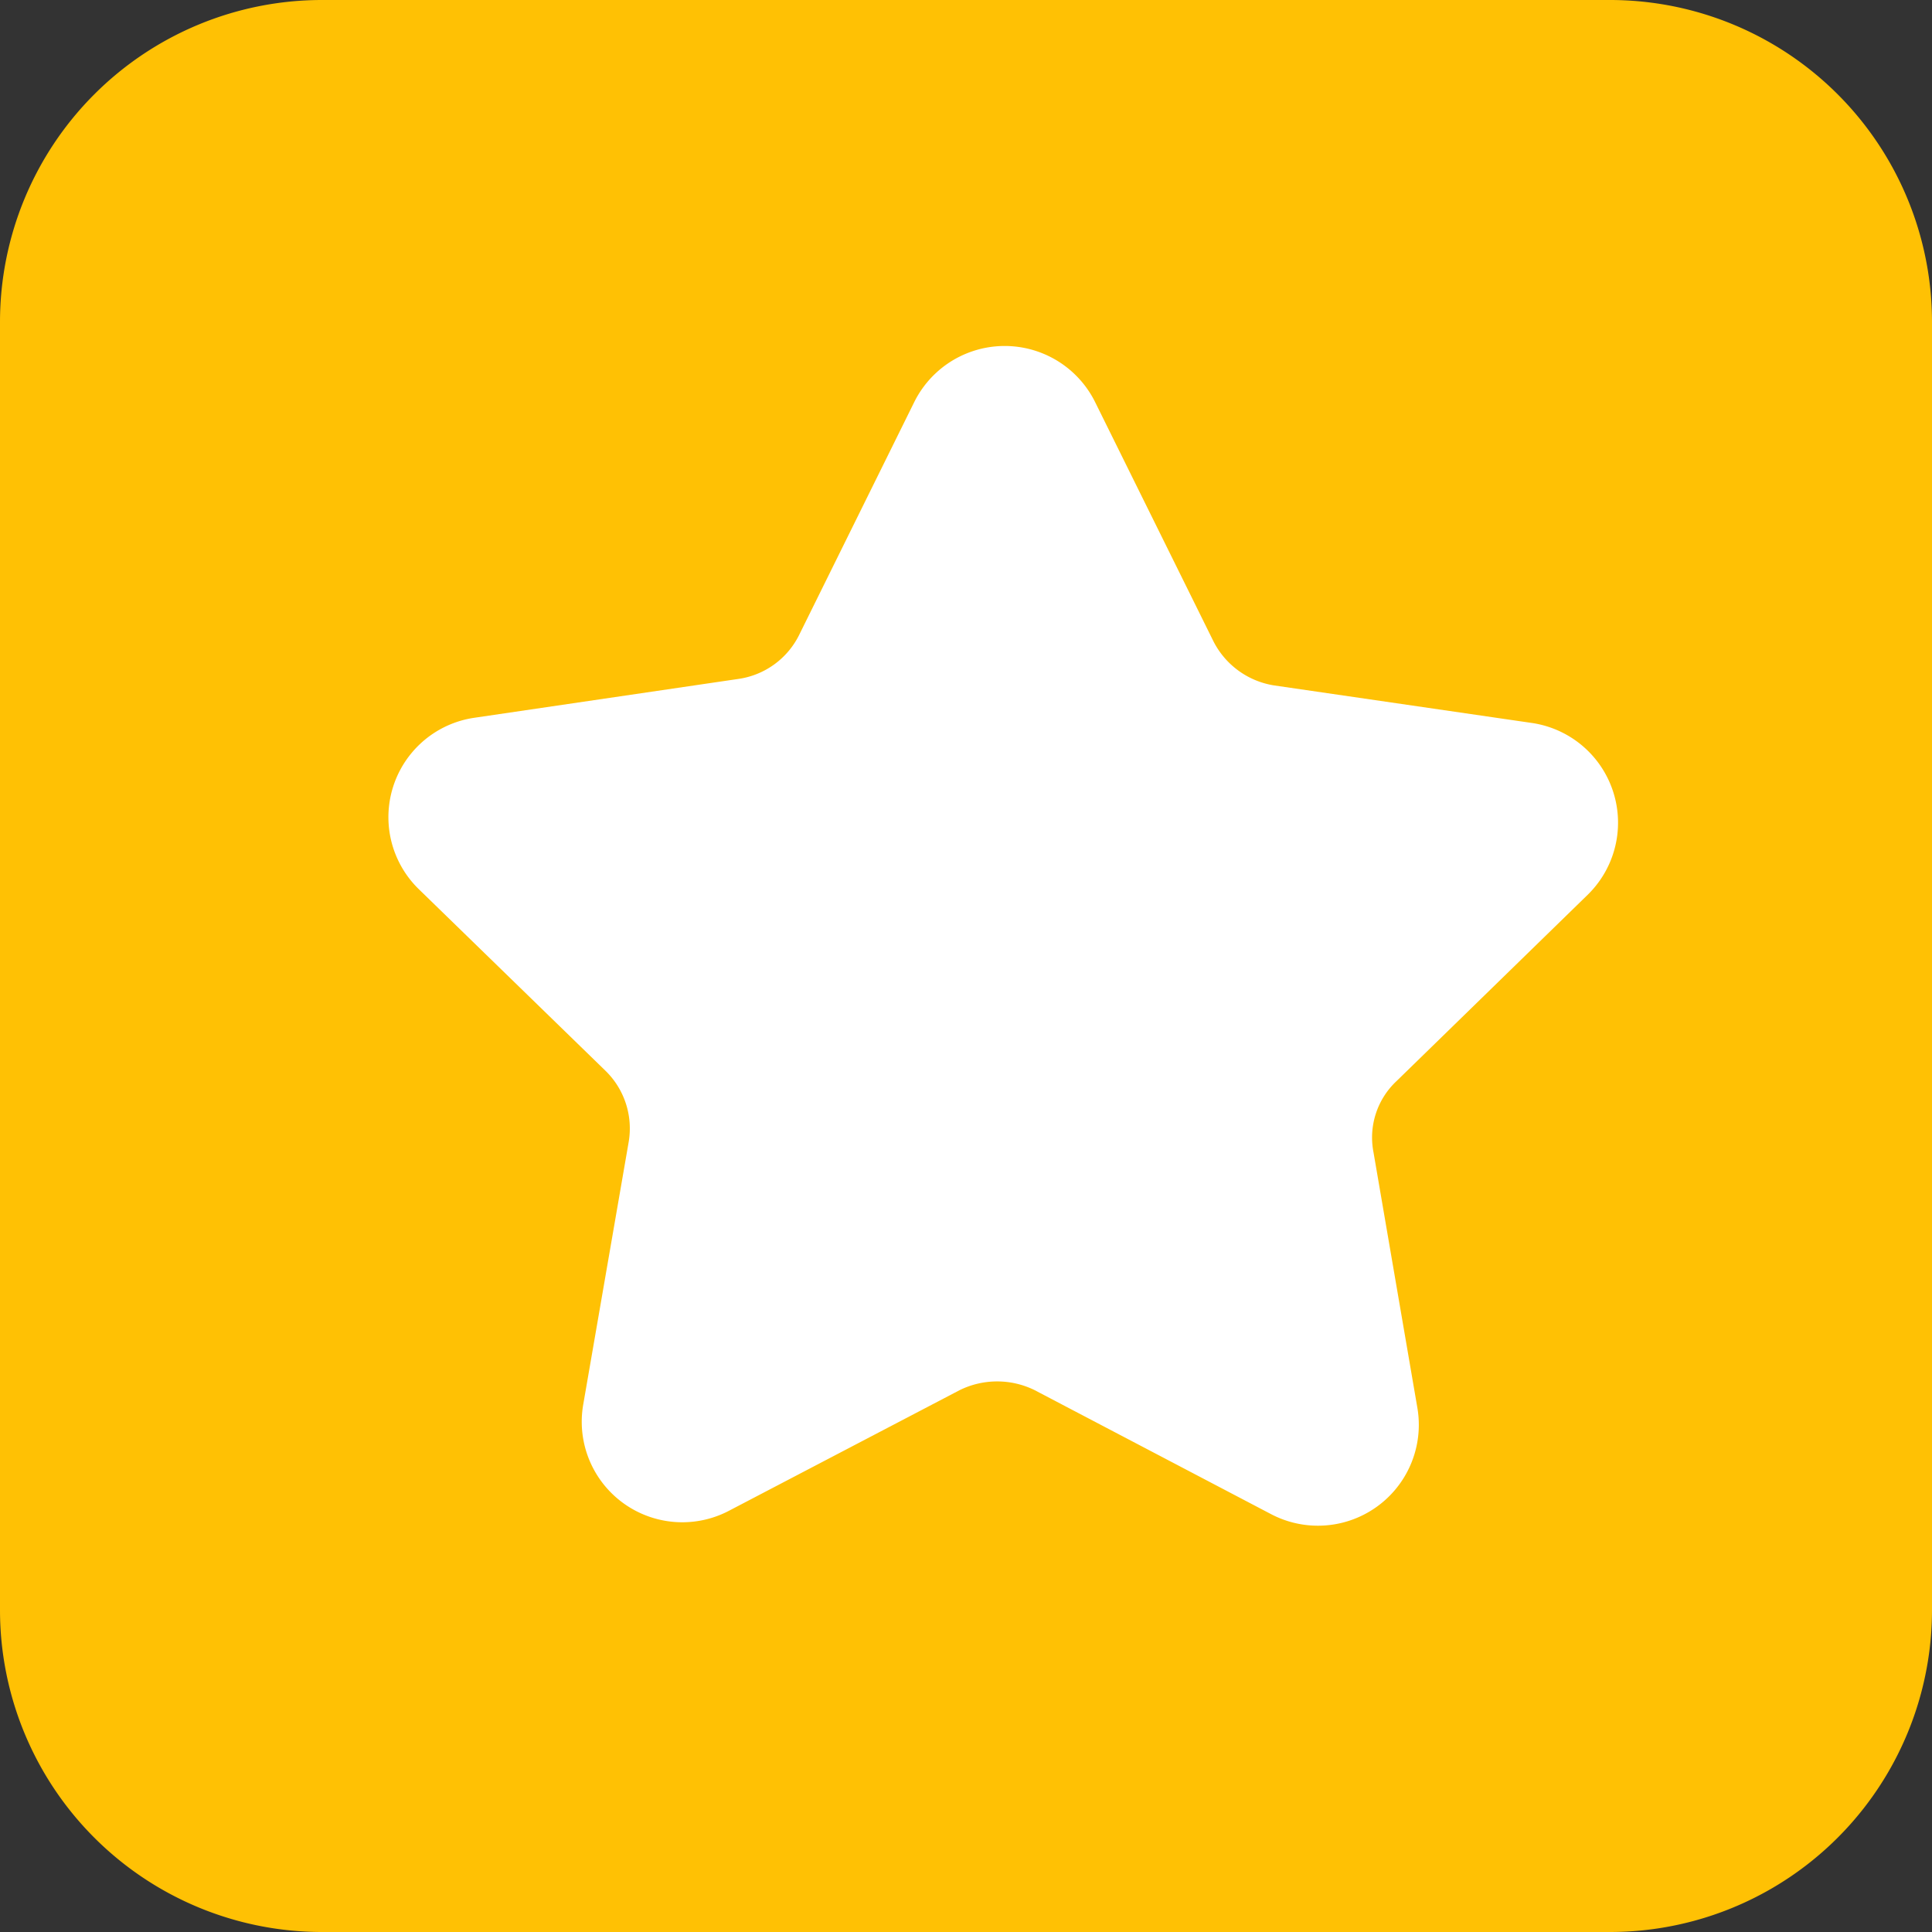 <svg xmlns="http://www.w3.org/2000/svg" width="24" height="24" viewBox="0 0 24 24">
  <rect x="0" y="0" width="24" height="24" fill="#333333" stroke="none"/>
  <g id="Review" transform="translate(-22 -1007)">
    <path id="Path_80208" data-name="Path 80208" d="M4,0H20a4,4,0,0,1,4,4V20a4,4,0,0,1-4,4H4a4,4,0,0,1-4-4V4A4,4,0,0,1,4,0Z" transform="translate(22 1007)" fill="#ffc104"/>
    <path id="noun-review-1944457" d="M14.927,13.482,17.3,11.169a1.252,1.252,0,0,0-.691-2.136l-3.2-.466a1.025,1.025,0,0,1-.755-.546L11.184,5.049a1.254,1.254,0,0,0-2.249,0L7.506,7.94a1,1,0,0,1-.755.546l-3.277.482A1.248,1.248,0,0,0,2.784,11.1L5.1,13.353a1,1,0,0,1,.289.883L4.824,17.5a1.249,1.249,0,0,0,1.815,1.317L9.5,17.321a1.055,1.055,0,0,1,.932,0l2.94,1.542a1.253,1.253,0,0,0,1.815-1.317l-.546-3.18A.96.96,0,0,1,14.927,13.482Z" transform="translate(24.421 1006.948)" fill="#fff"/>
  </g>
</svg>
